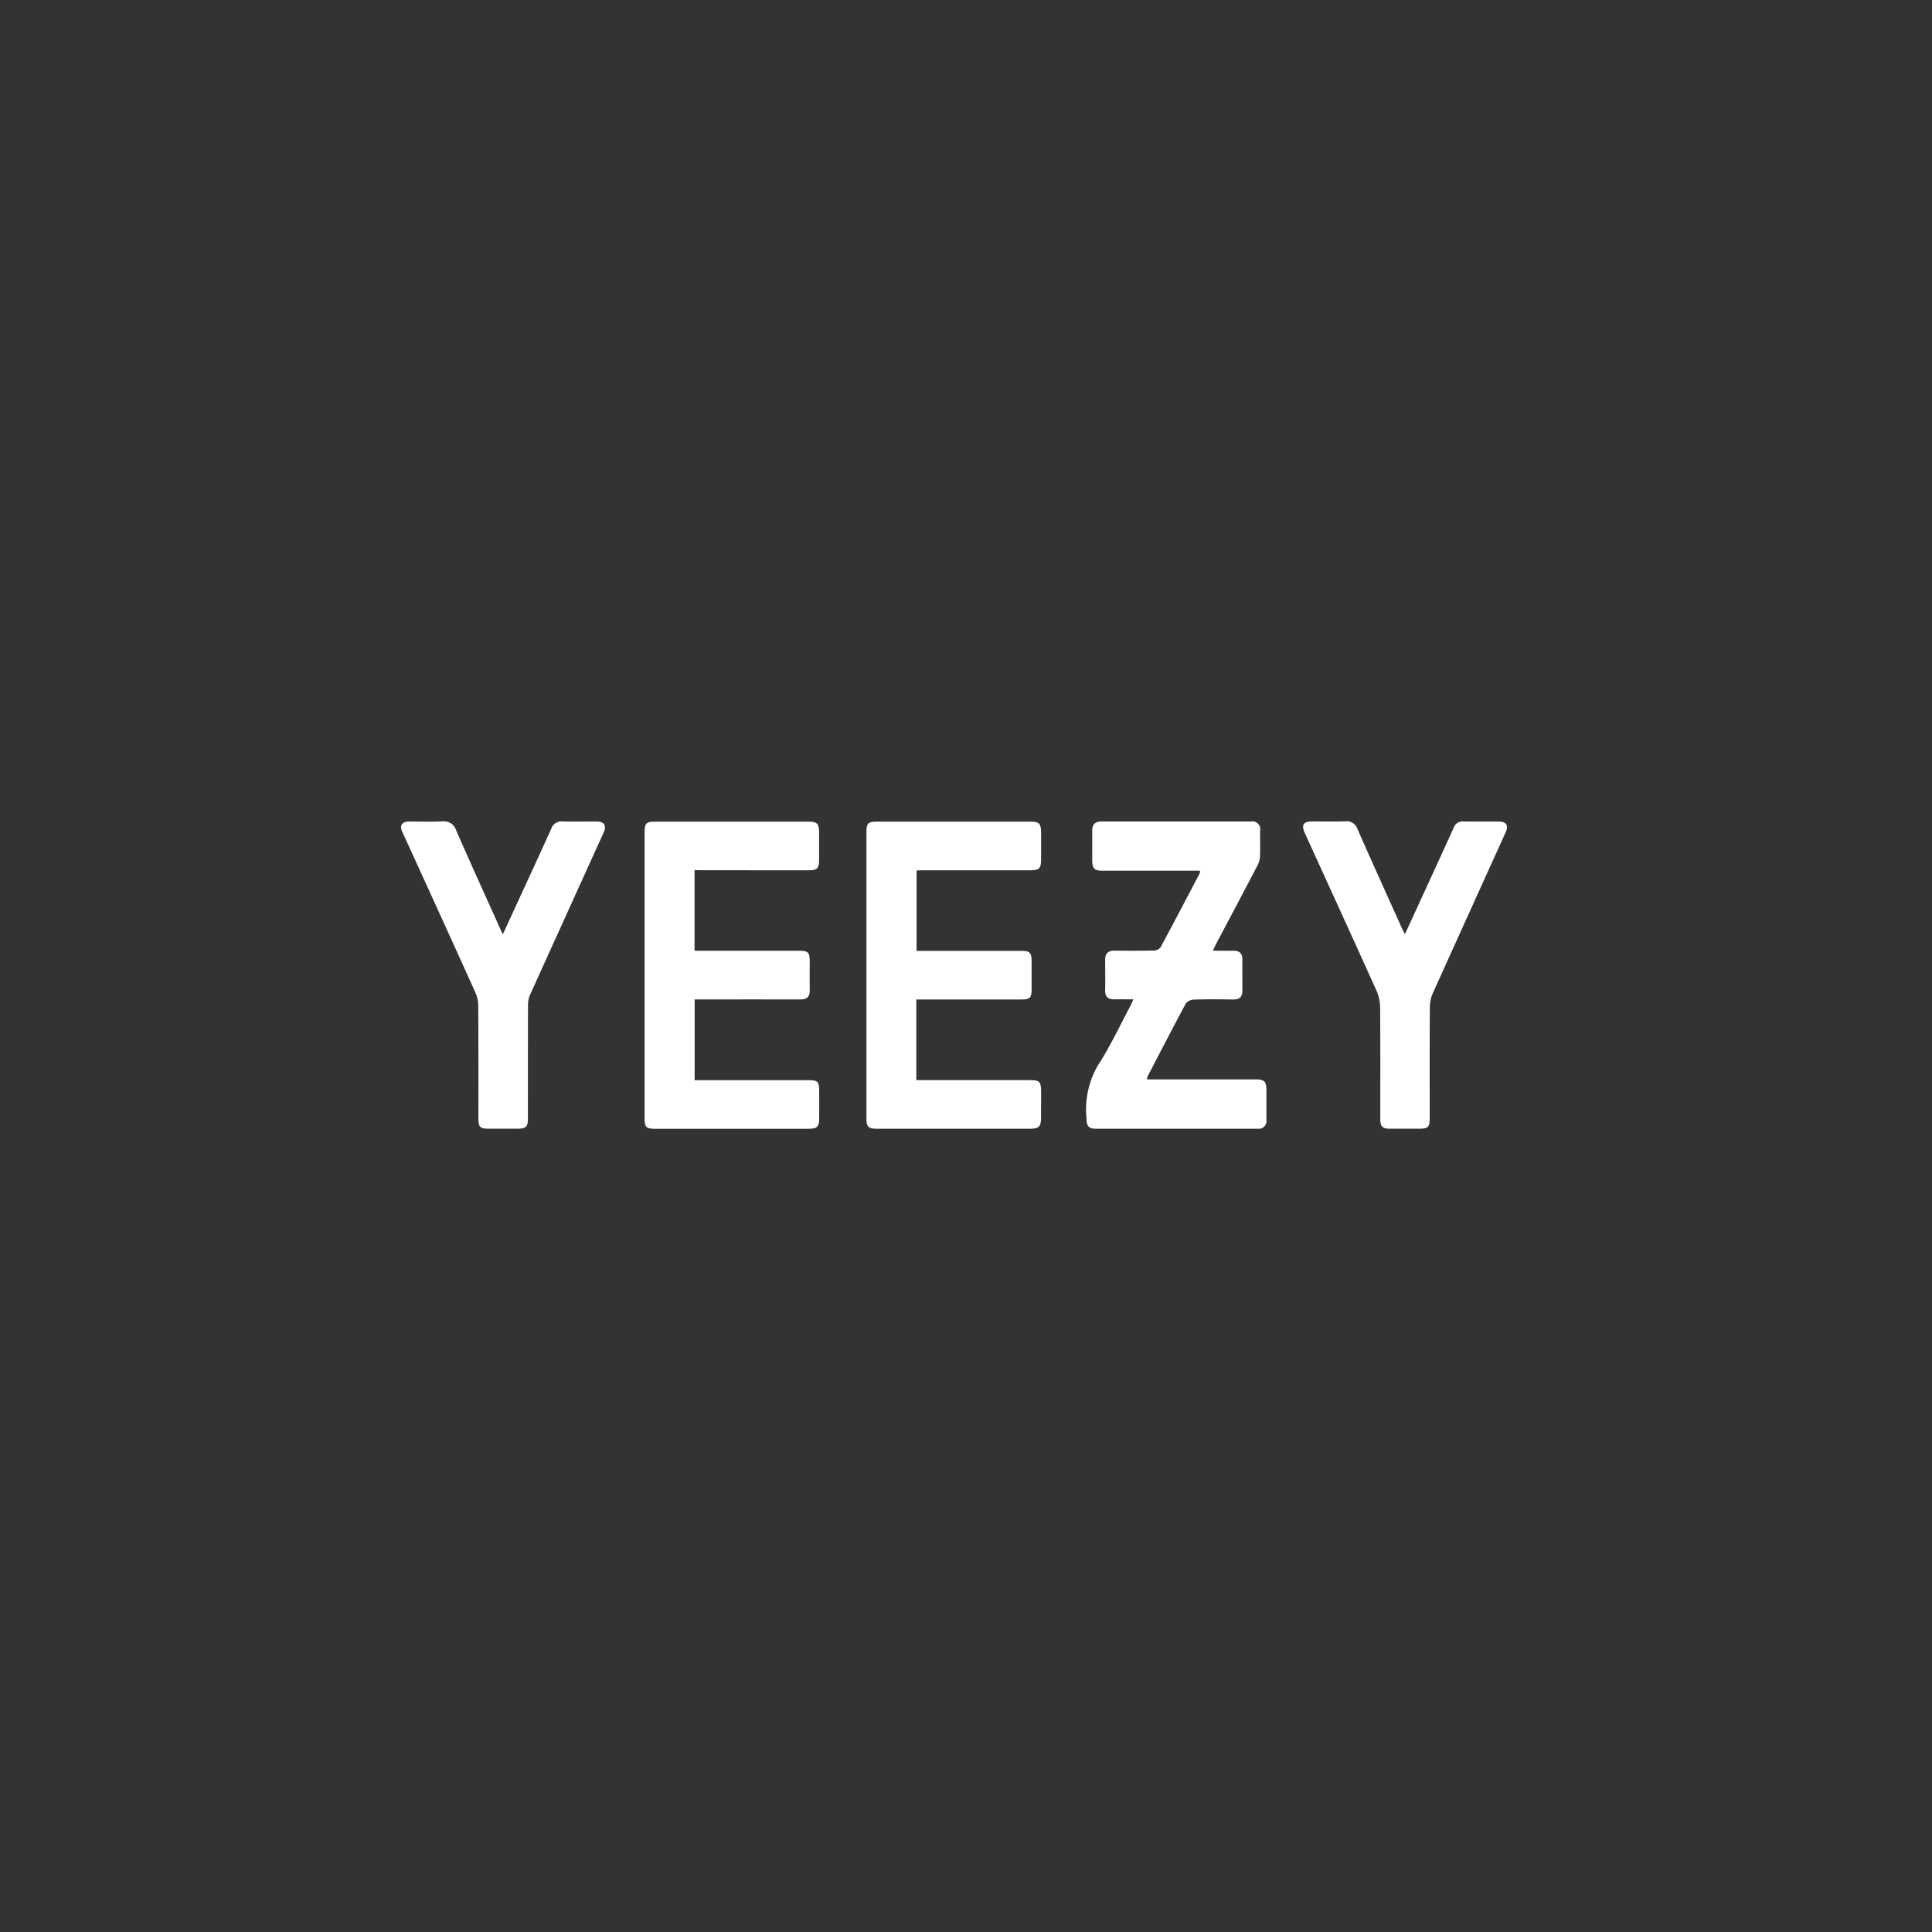 <svg xmlns="http://www.w3.org/2000/svg" xmlns:xlink="http://www.w3.org/1999/xlink" width="140" height="140" viewBox="0 0 140 140">
  <rect x="0" y="0" width="140" height="140" fill="#333333" stroke="none"/>
  <defs>
    <clipPath id="clip-path">
      <rect id="Rectangle_827" data-name="Rectangle 827" width="140" height="140" transform="translate(0.128 0.027)" fill="#1c1c21"/>
    </clipPath>
  </defs>
  <g id="Mask_Group_200" data-name="Mask Group 200" transform="translate(-0.128 -0.027)" clip-path="url(#clip-path)">
    <g id="Group_966" data-name="Group 966" transform="translate(29.19 59.545)">
      <path id="Path_1882" data-name="Path 1882" d="M387.427,122.969v5.843h.565q3.516,0,7.029,0c.627,0,.749.118.751.735,0,.713-.01,1.425,0,2.138.01.479-.21.657-.677.655-2.342-.01-4.684,0-7.027,0h-.635v5.849h.6q3.82,0,7.64,0c.687,0,.787.1.787.8q0,.968,0,1.936c0,.655-.136.787-.815.789q-2.927,0-5.855,0-2.6,0-5.2,0c-.667,0-.785-.114-.785-.757q0-10.387,0-20.775c0-.587.136-.727.711-.727q5.6,0,11.2,0c.569,0,.733.16.735.709,0,.713,0,1.427,0,2.138,0,.525-.168.679-.711.679l-7.7-.006Z" transform="translate(-366.159 -119.434)" fill="#fff"/>
      <path id="Path_1883" data-name="Path 1883" d="M395.445,132.336v5.849h8.2c.737,0,.844.108.844.858,0,.627-.006,1.254-.006,1.879s-.156.785-.771.787q-3.54,0-7.081,0c-1.358,0-2.717,0-4.075,0-.579,0-.723-.144-.723-.721q0-10.417,0-20.834c0-.575.138-.7.733-.7q5.578,0,11.154,0c.621,0,.765.15.767.783,0,.661,0,1.322,0,1.982,0,.623-.144.763-.785.761l-7.958,0c-.082,0-.164.01-.28.016v5.821H396q3.513,0,7.029,0c.647,0,.771.124.771.773q0,1.019,0,2.038c0,.587-.132.713-.715.713h-7.636Z" transform="translate(-358.108 -119.434)" fill="#fff"/>
      <path id="Path_1884" data-name="Path 1884" d="M408.968,128.81c.551,0,1.022.006,1.495,0,.447-.006.649.206.645.651-.006.747,0,1.493,0,2.24,0,.441-.184.649-.643.643-.968-.016-1.935-.022-2.9.008a.754.754,0,0,0-.561.295c-.946,1.761-1.863,3.54-2.787,5.316a.807.807,0,0,0-.014.17h.529l7.3,0c.687,0,.819.134.821.834s-.006,1.391,0,2.086a.569.569,0,0,1-.645.657q-5.854,0-11.711,0c-.5,0-.673-.186-.679-.673a.436.436,0,0,0,0-.052,6.338,6.338,0,0,1,1.076-4.266c.769-1.254,1.4-2.593,2.094-3.9.07-.13.124-.266.224-.485-.5,0-.932-.01-1.366,0-.463.014-.689-.182-.681-.663.014-.729.006-1.459,0-2.19,0-.455.2-.683.673-.677.952.012,1.9.014,2.851-.008a.649.649,0,0,0,.489-.23c.966-1.789,1.907-3.592,2.853-5.392.014-.026,0-.064,0-.162h-.587q-3.207,0-6.416,0c-.659,0-.8-.14-.8-.809,0-.693.006-1.386,0-2.082-.006-.469.216-.677.677-.677q5.425,0,10.848,0a.56.56,0,0,1,.643.651c-.006.627.016,1.256-.01,1.883a1.65,1.65,0,0,1-.192.669c-1,1.923-2.022,3.839-3.033,5.758C409.106,128.513,409.06,128.62,408.968,128.81Z" transform="translate(-350.144 -119.435)" fill="#fff"/>
      <path id="Path_1885" data-name="Path 1885" d="M382.377,127.626c1.2-2.619,2.364-5.127,3.506-7.644a.771.771,0,0,1,.811-.535c.832.022,1.665,0,2.5.008.531,0,.711.3.491.785q-2.672,5.885-5.338,11.769a1.8,1.8,0,0,0-.146.733c-.01,2.733-.006,5.468-.008,8.2,0,.647-.122.767-.777.771-.7,0-1.392,0-2.088,0-.6,0-.723-.128-.723-.719,0-2.733.006-5.468-.01-8.2a2.463,2.463,0,0,0-.218-.972q-2.63-5.818-5.29-11.623c-.208-.457-.022-.741.493-.745.8,0,1.6.03,2.394-.012a.944.944,0,0,1,1.032.679c1.034,2.362,2.1,4.707,3.16,7.057C382.215,127.3,382.275,127.414,382.377,127.626Z" transform="translate(-375 -119.441)" fill="#fff"/>
      <path id="Path_1886" data-name="Path 1886" d="M415,127.615c.805-1.757,1.591-3.464,2.374-5.171.389-.848.779-1.7,1.158-2.547a.684.684,0,0,1,.713-.451c.848.016,1.7,0,2.547.006.553,0,.733.279.509.775q-2.636,5.813-5.266,11.629a2.6,2.6,0,0,0-.23,1.018c-.02,2.681-.01,5.364-.012,8.046,0,.691-.1.789-.8.791s-1.39,0-2.088,0c-.535,0-.691-.16-.691-.7,0-2.7.01-5.4-.012-8.1a3.093,3.093,0,0,0-.267-1.214c-1.713-3.8-3.45-7.592-5.179-11.387-.286-.629-.128-.866.569-.866.781,0,1.563.018,2.344-.008a.822.822,0,0,1,.894.565c1.074,2.436,2.174,4.861,3.266,7.287C414.876,127.387,414.928,127.473,415,127.615Z" transform="translate(-342.255 -119.438)" fill="#fff"/>
    </g>
  </g>
</svg>
